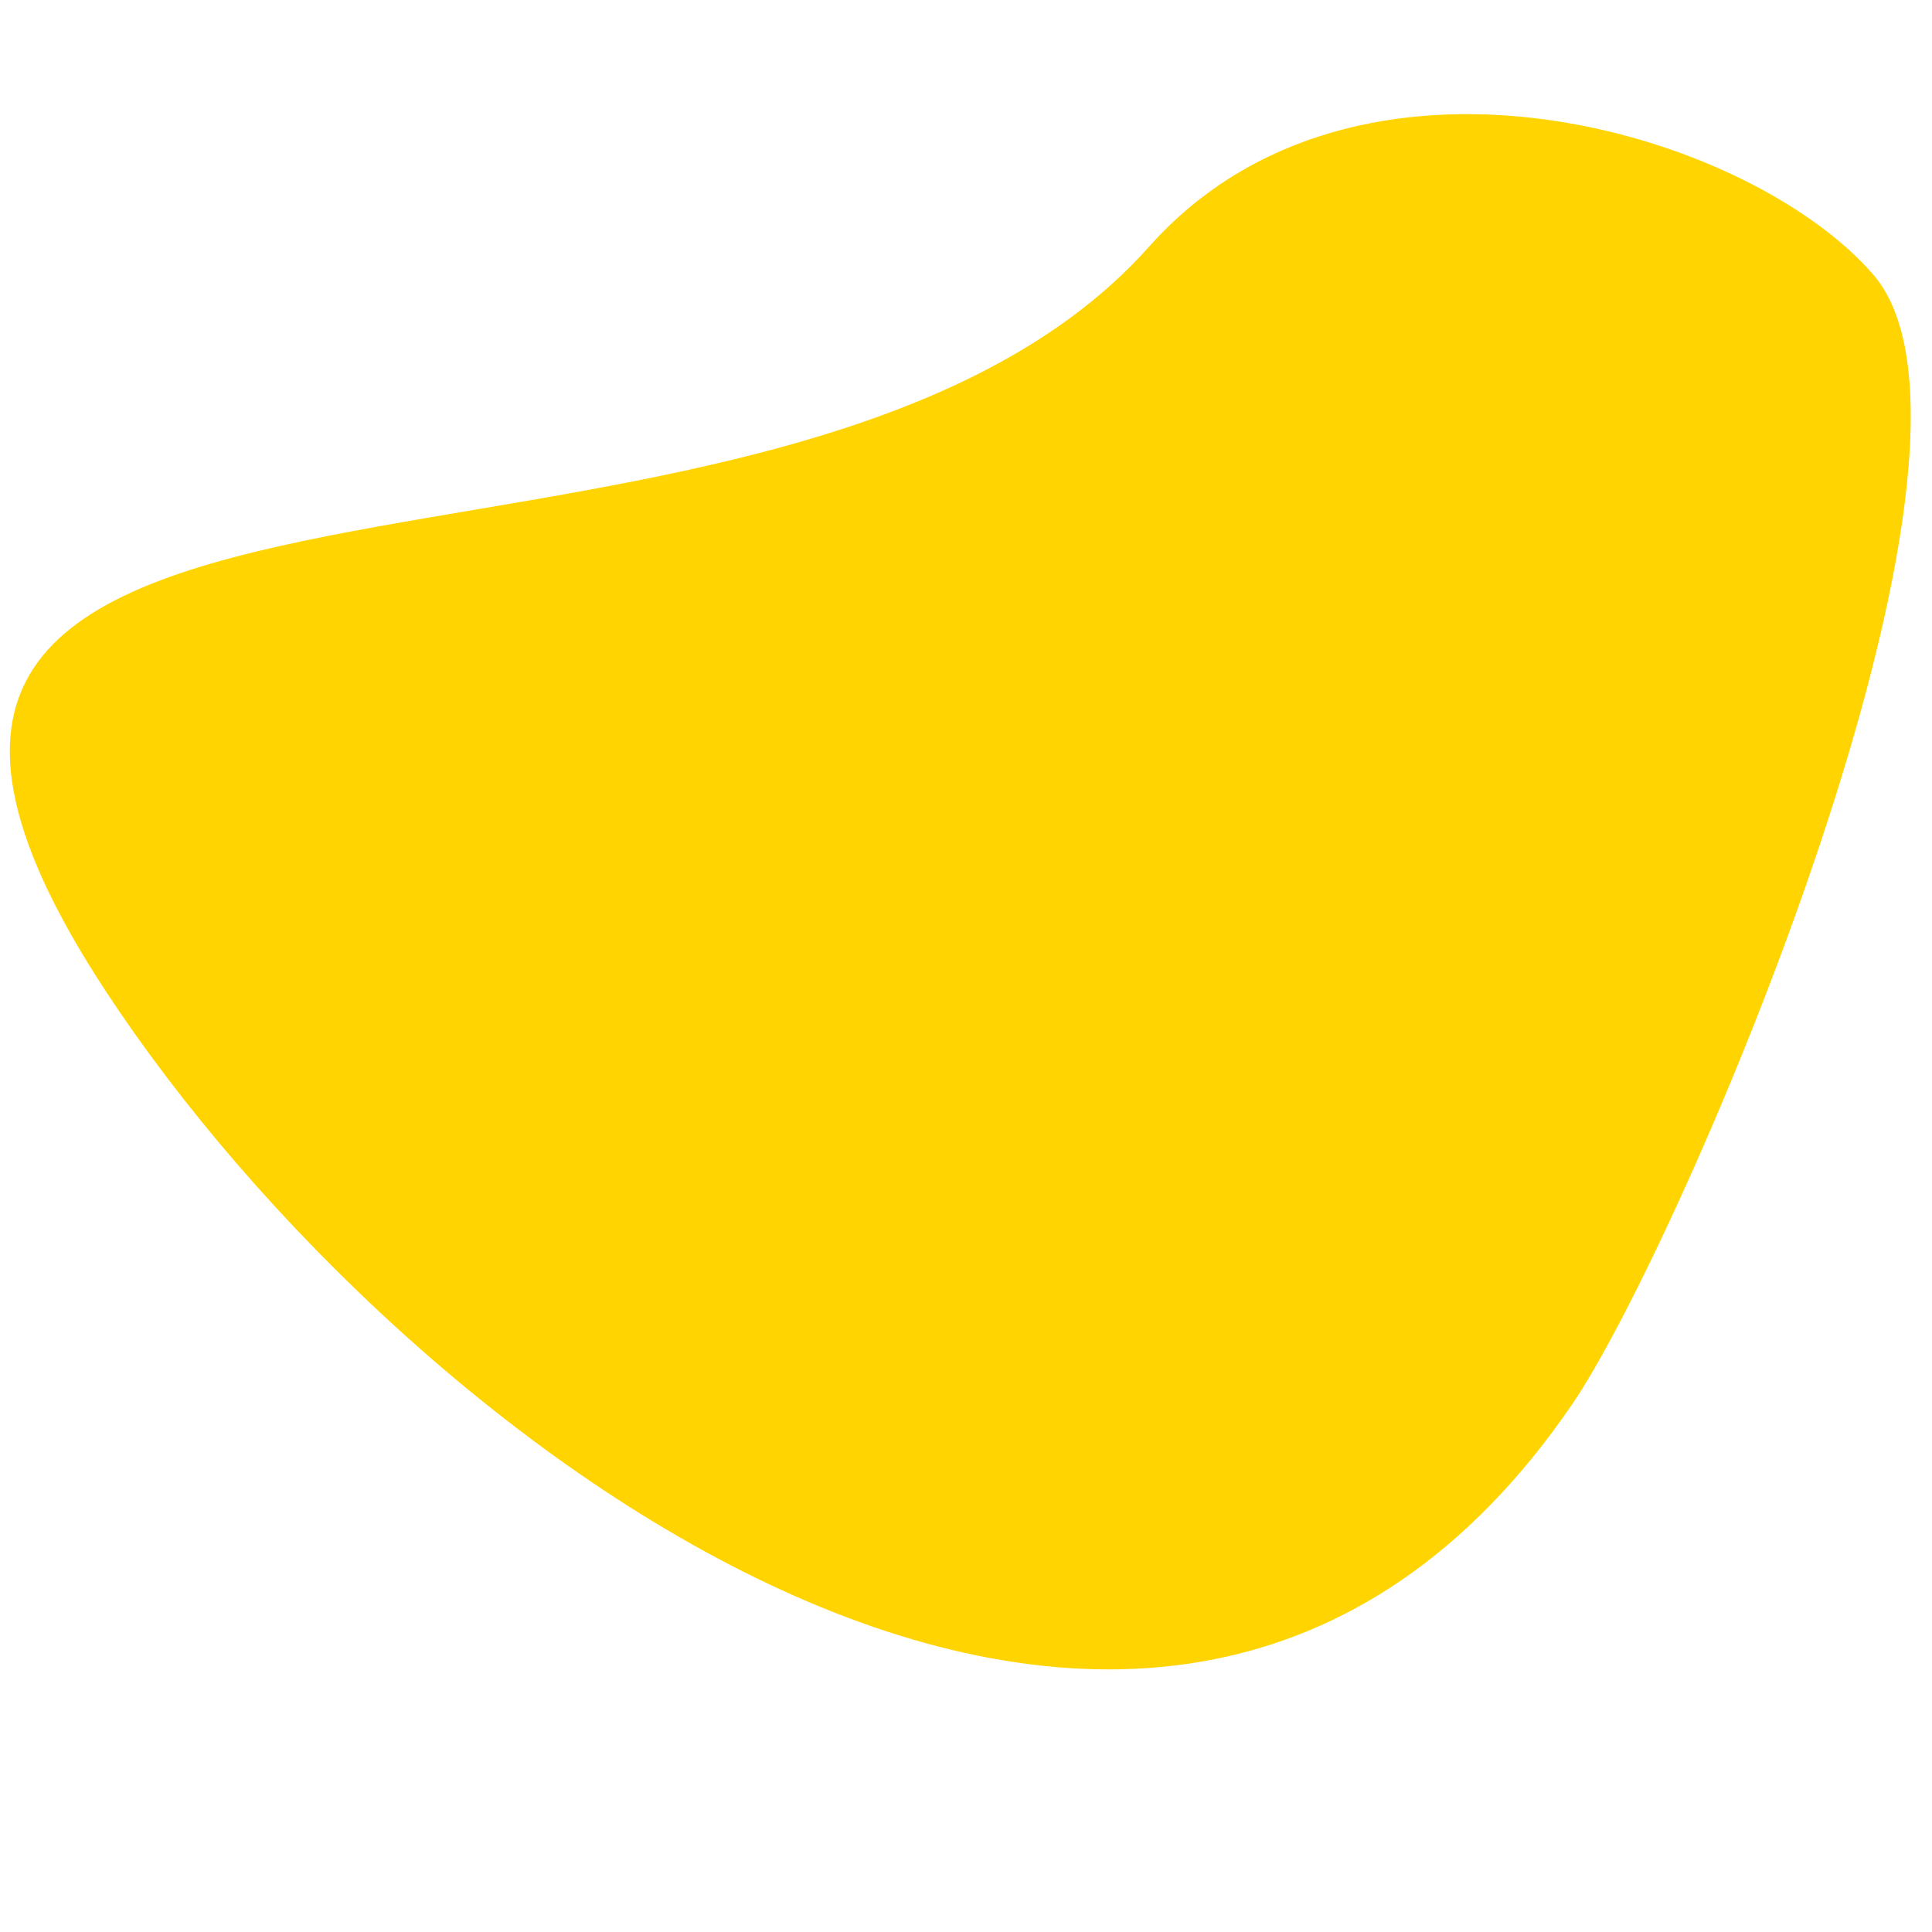 <svg xmlns="http://www.w3.org/2000/svg" xmlns:xlink="http://www.w3.org/1999/xlink" width="1080" zoomAndPan="magnify" viewBox="0 0 810 810" height="1080" preserveAspectRatio="xMidYMid meet" version="1.0"><defs><clipPath id="6d0ddc79dc"><path d="M 4 47 L 802 47 L 802 700 L 4 700 Z M 4 47 " clip-rule="nonzero"/></clipPath><clipPath id="cf85d704a7"><path d="M 604.031 885.316 L -283.566 574.336 L -10.281 -205.676 L 877.316 105.305 Z M 604.031 885.316 " clip-rule="nonzero"/></clipPath><clipPath id="3f9afac50b"><path d="M 604.031 885.316 L -283.566 574.336 L -10.281 -205.676 L 877.316 105.305 Z M 604.031 885.316 " clip-rule="nonzero"/></clipPath></defs><g clip-path="url(#6d0ddc79dc)"><g clip-path="url(#cf85d704a7)"><g clip-path="url(#3f9afac50b)"><path fill="#ffd400" d="M 659.039 588.895 C 704.383 522.629 848.355 188.16 785.414 115.195 C 733.355 54.844 568.926 5.52 481.781 103.387 C 323.871 280.734 -133.168 145.488 44.457 415.746 C 169.535 606.066 484.836 843.531 659.039 588.895 Z M 659.039 588.895 " fill-opacity="1" fill-rule="evenodd"/></g></g></g></svg>